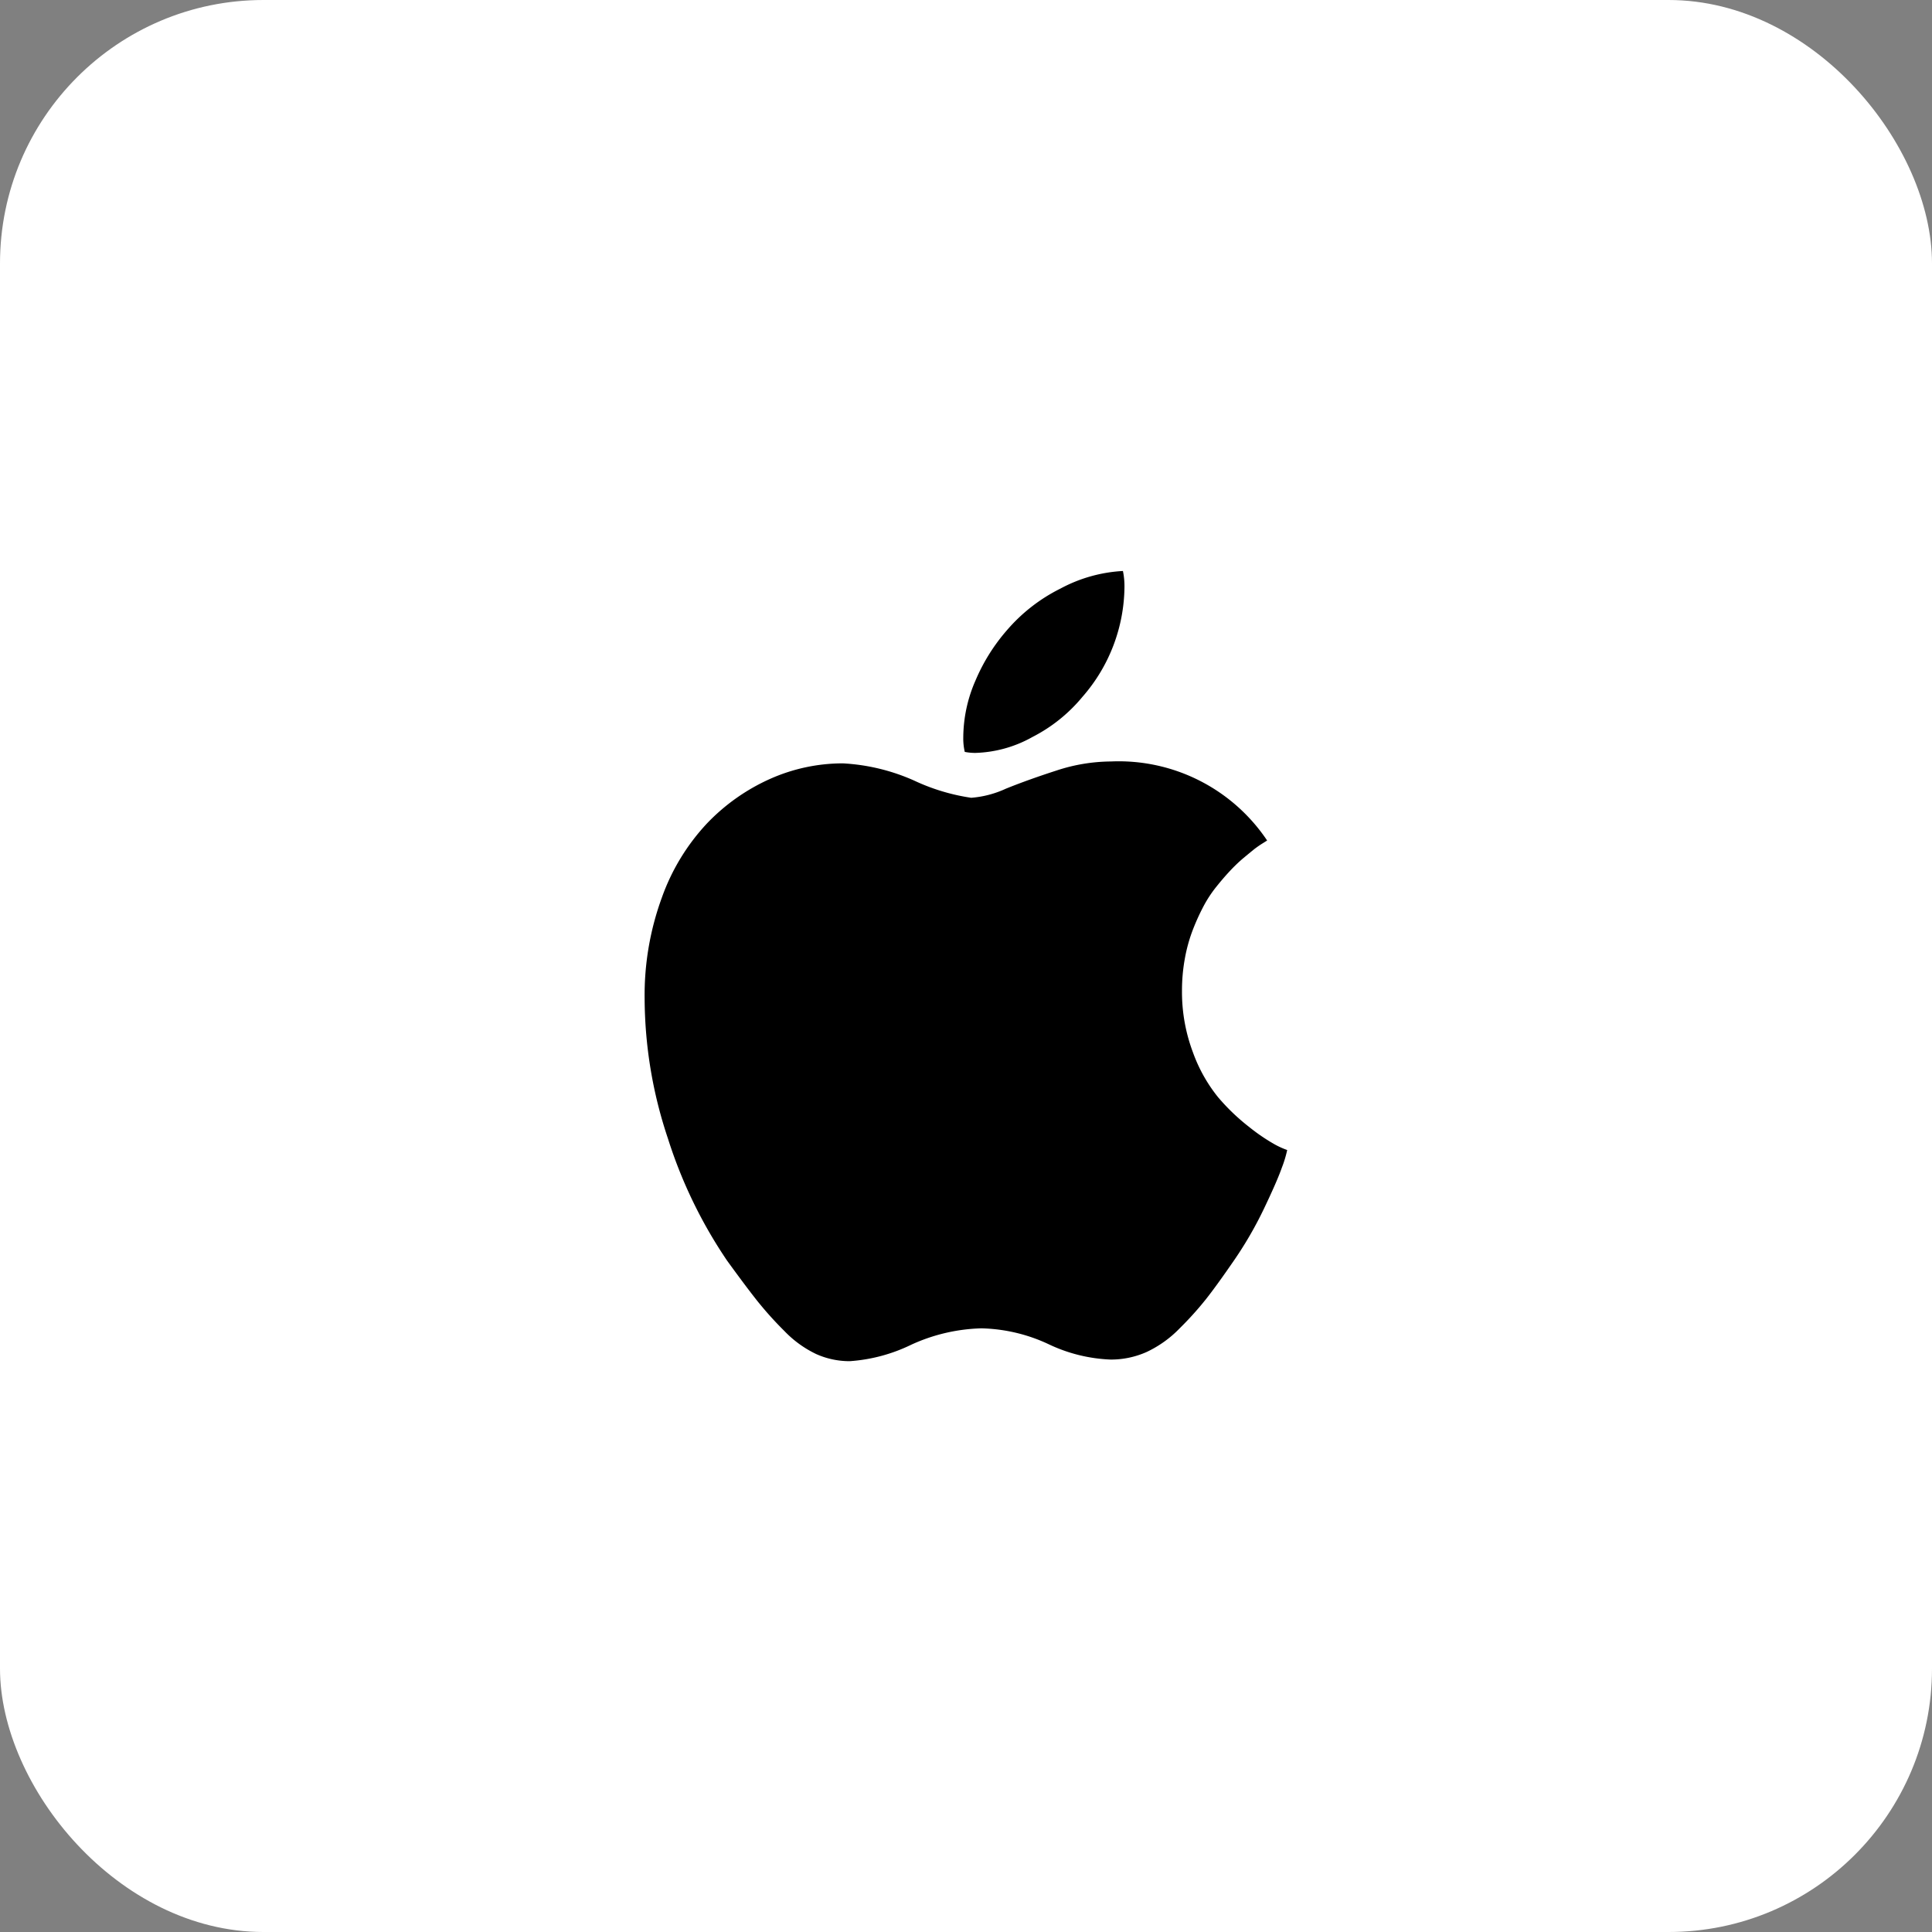 <svg xmlns="http://www.w3.org/2000/svg" width="44" height="44" viewBox="0 0 44 44">
  <rect x="0" y="0" width="44" height="44" fill="#808080" stroke="none"/>
  <g id="Sign_in_with_Apple" data-name="Sign in with Apple" transform="translate(-80)">
    <g id="Button_Background" data-name="Button Background" transform="translate(80)">
      <rect id="Button_Background_background" data-name="Button Background background" width="44" height="44" fill="rgba(0,0,0,0)"/>
      <rect id="Button_Shape" data-name="Button Shape" width="44" height="44" rx="6" fill="#fff"/>
    </g>
    <path id="_Sign_in_with_Apple" data-name=" Sign in with Apple" d="M3.161-13.043a4.068,4.068,0,0,1,3.559,1.8l-.092.058a2.355,2.355,0,0,0-.2.138q-.1.081-.259.213a3.627,3.627,0,0,0-.305.294q-.15.161-.311.363a2.808,2.808,0,0,0-.294.455,5.006,5.006,0,0,0-.242.541,3.6,3.6,0,0,0-.173.639,4.048,4.048,0,0,0-.063.72,3.9,3.9,0,0,0,.248,1.4A3.53,3.53,0,0,0,5.6-5.4a4.734,4.734,0,0,0,.708.679,4.3,4.3,0,0,0,.587.4,1.888,1.888,0,0,0,.282.127,2.643,2.643,0,0,1-.121.4q-.109.311-.415.95a8.627,8.627,0,0,1-.7,1.2q-.357.518-.6.829a7.451,7.451,0,0,1-.61.679,2.562,2.562,0,0,1-.754.541,1.992,1.992,0,0,1-.823.173A3.6,3.6,0,0,1,1.745.229,3.793,3.793,0,0,0,.213-.133a4.071,4.071,0,0,0-1.6.374,3.785,3.785,0,0,1-1.4.374A1.865,1.865,0,0,1-3.547.454a2.487,2.487,0,0,1-.731-.53,8.078,8.078,0,0,1-.628-.7q-.259-.328-.674-.9A10.71,10.71,0,0,1-6.927-4.458a10.123,10.123,0,0,1-.53-3.184,6.473,6.473,0,0,1,.392-2.3,4.841,4.841,0,0,1,1.031-1.693A4.55,4.55,0,0,1-4.6-12.646,4.072,4.072,0,0,1-2.943-13a4.581,4.581,0,0,1,1.624.392,4.627,4.627,0,0,0,1.3.392,2.316,2.316,0,0,0,.789-.207q.512-.207,1.157-.415A4.025,4.025,0,0,1,3.161-13.043Zm-.645-1.474a3.6,3.6,0,0,1-1.14.916,2.814,2.814,0,0,1-1.3.363,1.231,1.231,0,0,1-.242-.023A1.339,1.339,0,0,1-.2-13.584,3.261,3.261,0,0,1,.08-14.891a4.271,4.271,0,0,1,.708-1.134,3.89,3.89,0,0,1,1.226-.956,3.381,3.381,0,0,1,1.422-.4,1.707,1.707,0,0,1,.035.357A3.849,3.849,0,0,1,2.516-14.517Z" transform="translate(102.138 30.385)"/>
  </g>
</svg>
